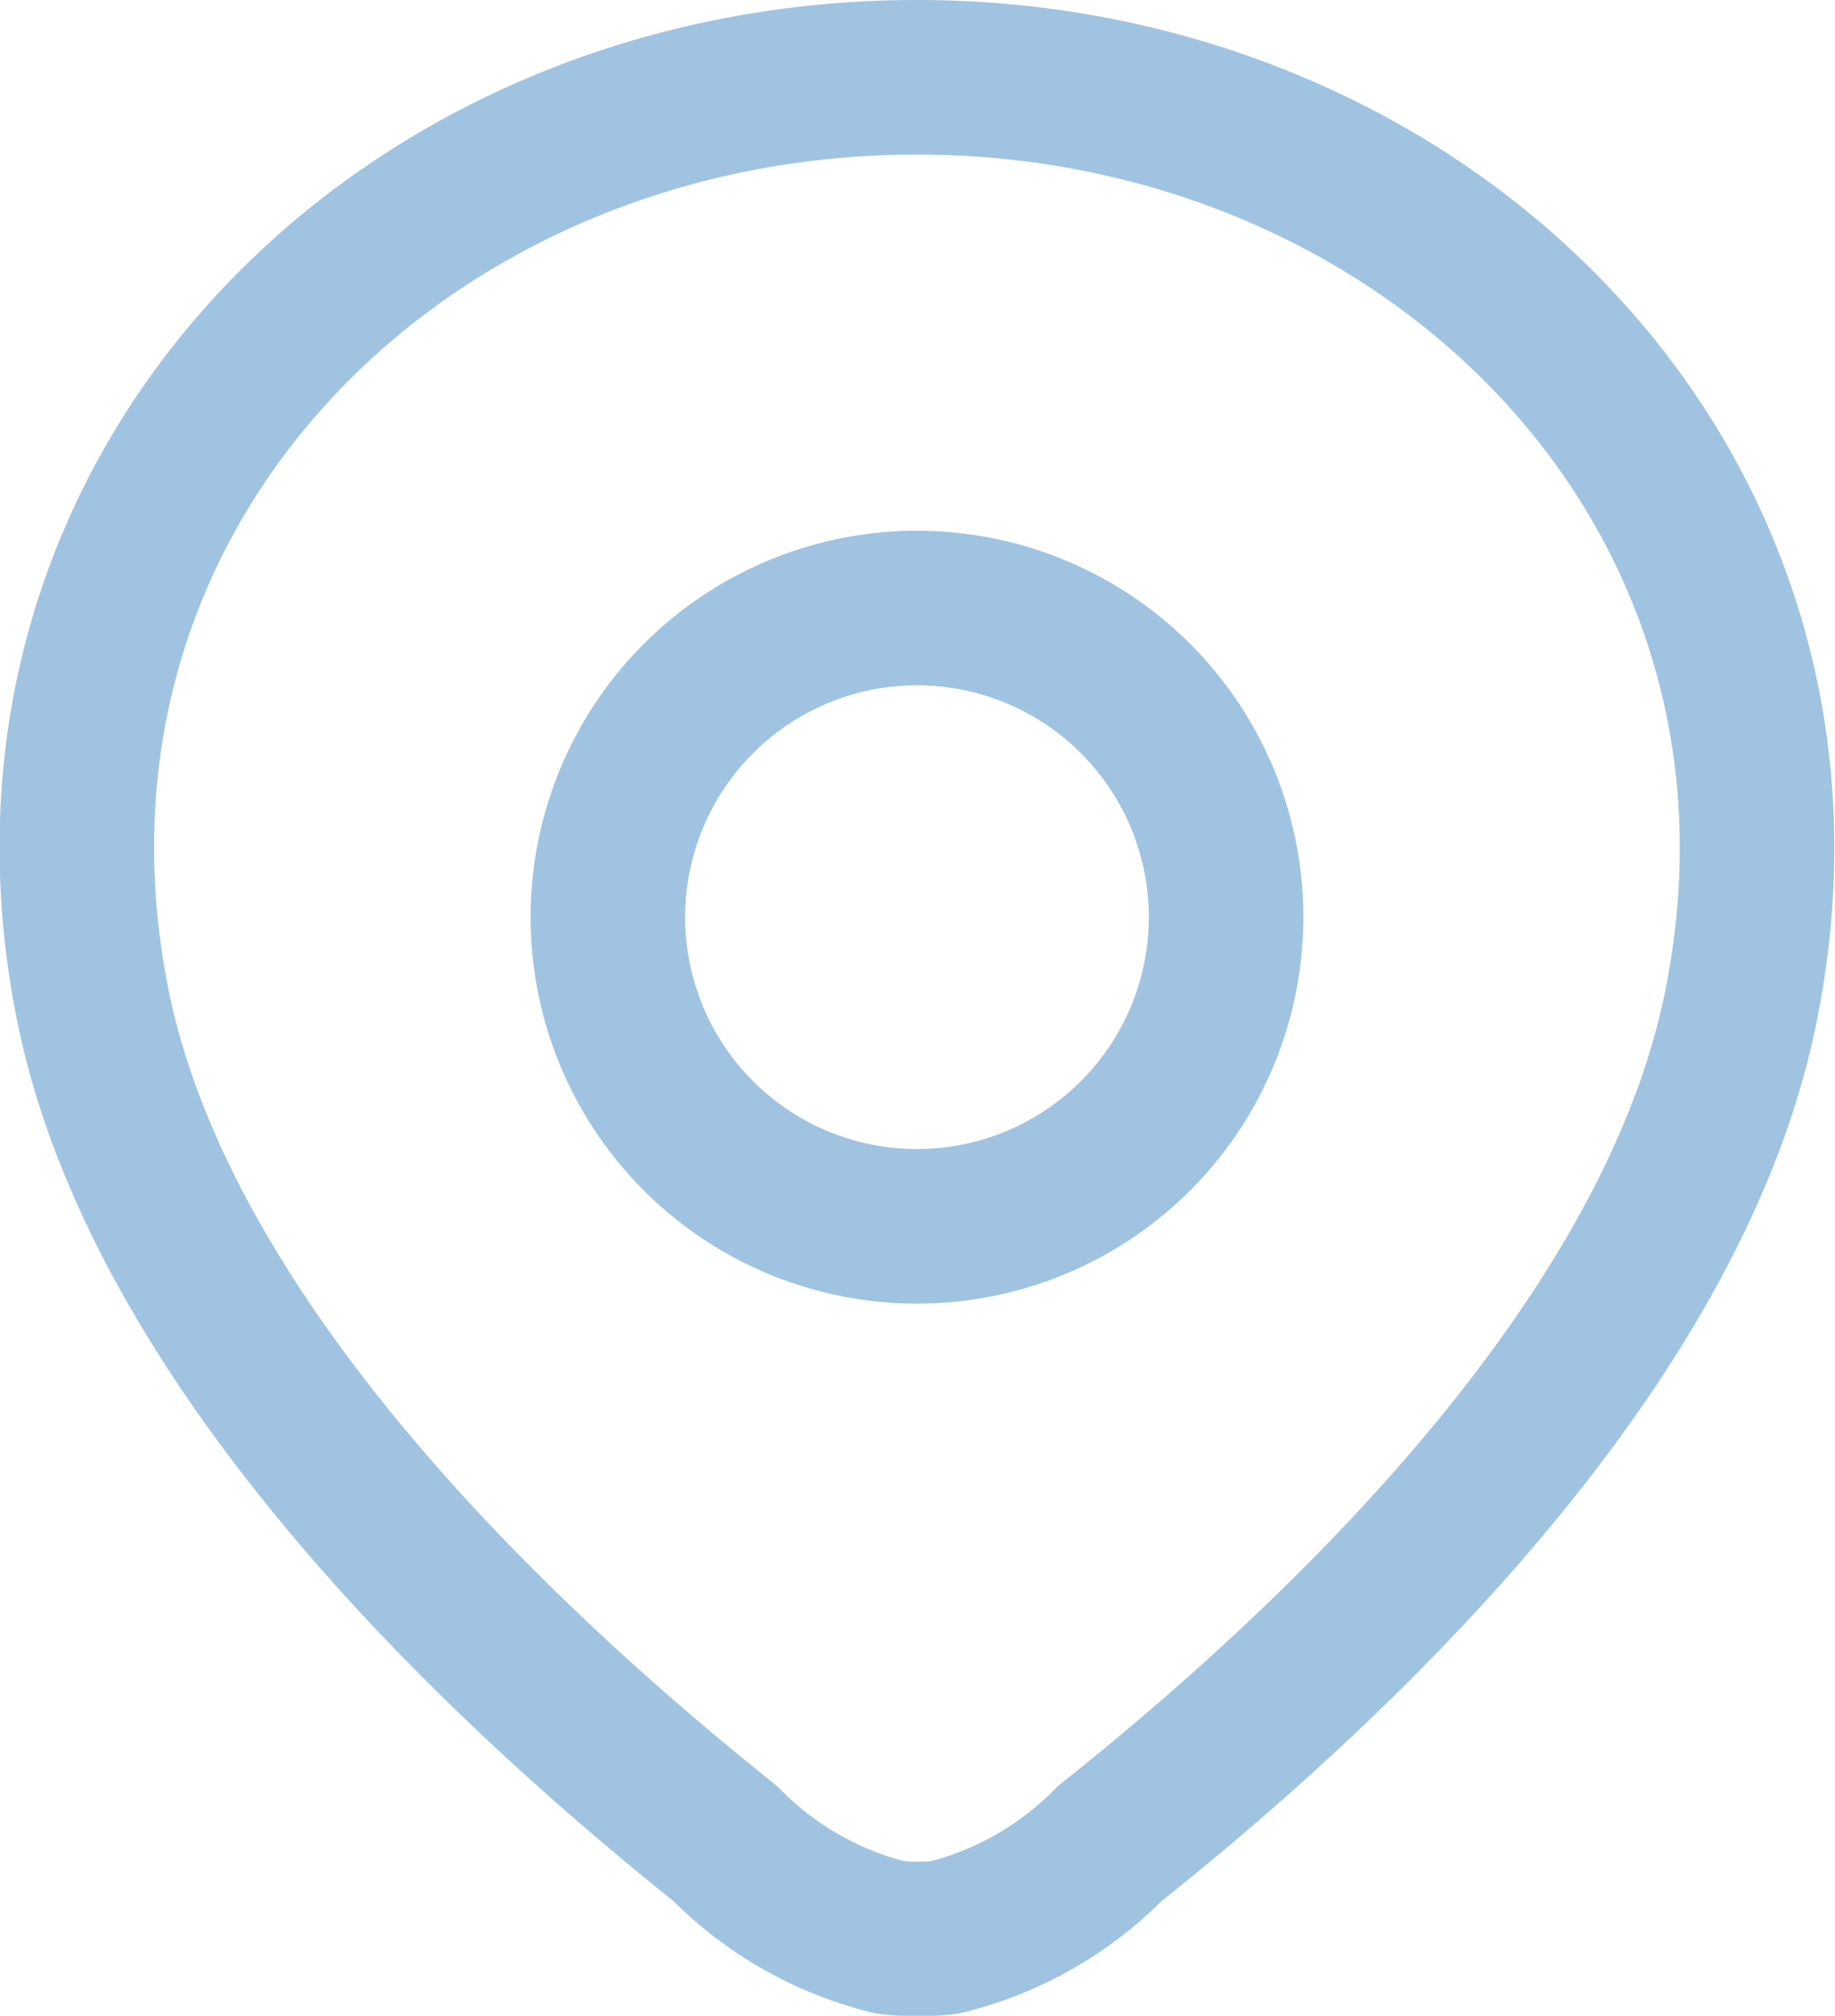 <svg xmlns="http://www.w3.org/2000/svg" viewBox="0 0 17.81 19.56"><defs><style>.cls-1{fill:none;stroke:#a0c3e1;stroke-linejoin:round;stroke-width:1.5px;}</style></defs><g id="Layer_2" data-name="Layer 2"><g id="Layer_1-2" data-name="Layer 1"><path class="cls-1" d="M8.9.75c-5,0-9,4-8,9,.67,3.33,4,6.43,6.14,8.14a3.37,3.37,0,0,0,1.6.91,2.35,2.35,0,0,0,.53,0,3.37,3.37,0,0,0,1.6-.91c2.15-1.71,5.47-4.81,6.13-8.14C17.9,4.75,13.87.75,8.9.75Z"/><path class="cls-1" d="M11.9,8.9a3,3,0,1,1-3-3A3,3,0,0,1,11.9,8.9Z"/></g></g></svg>